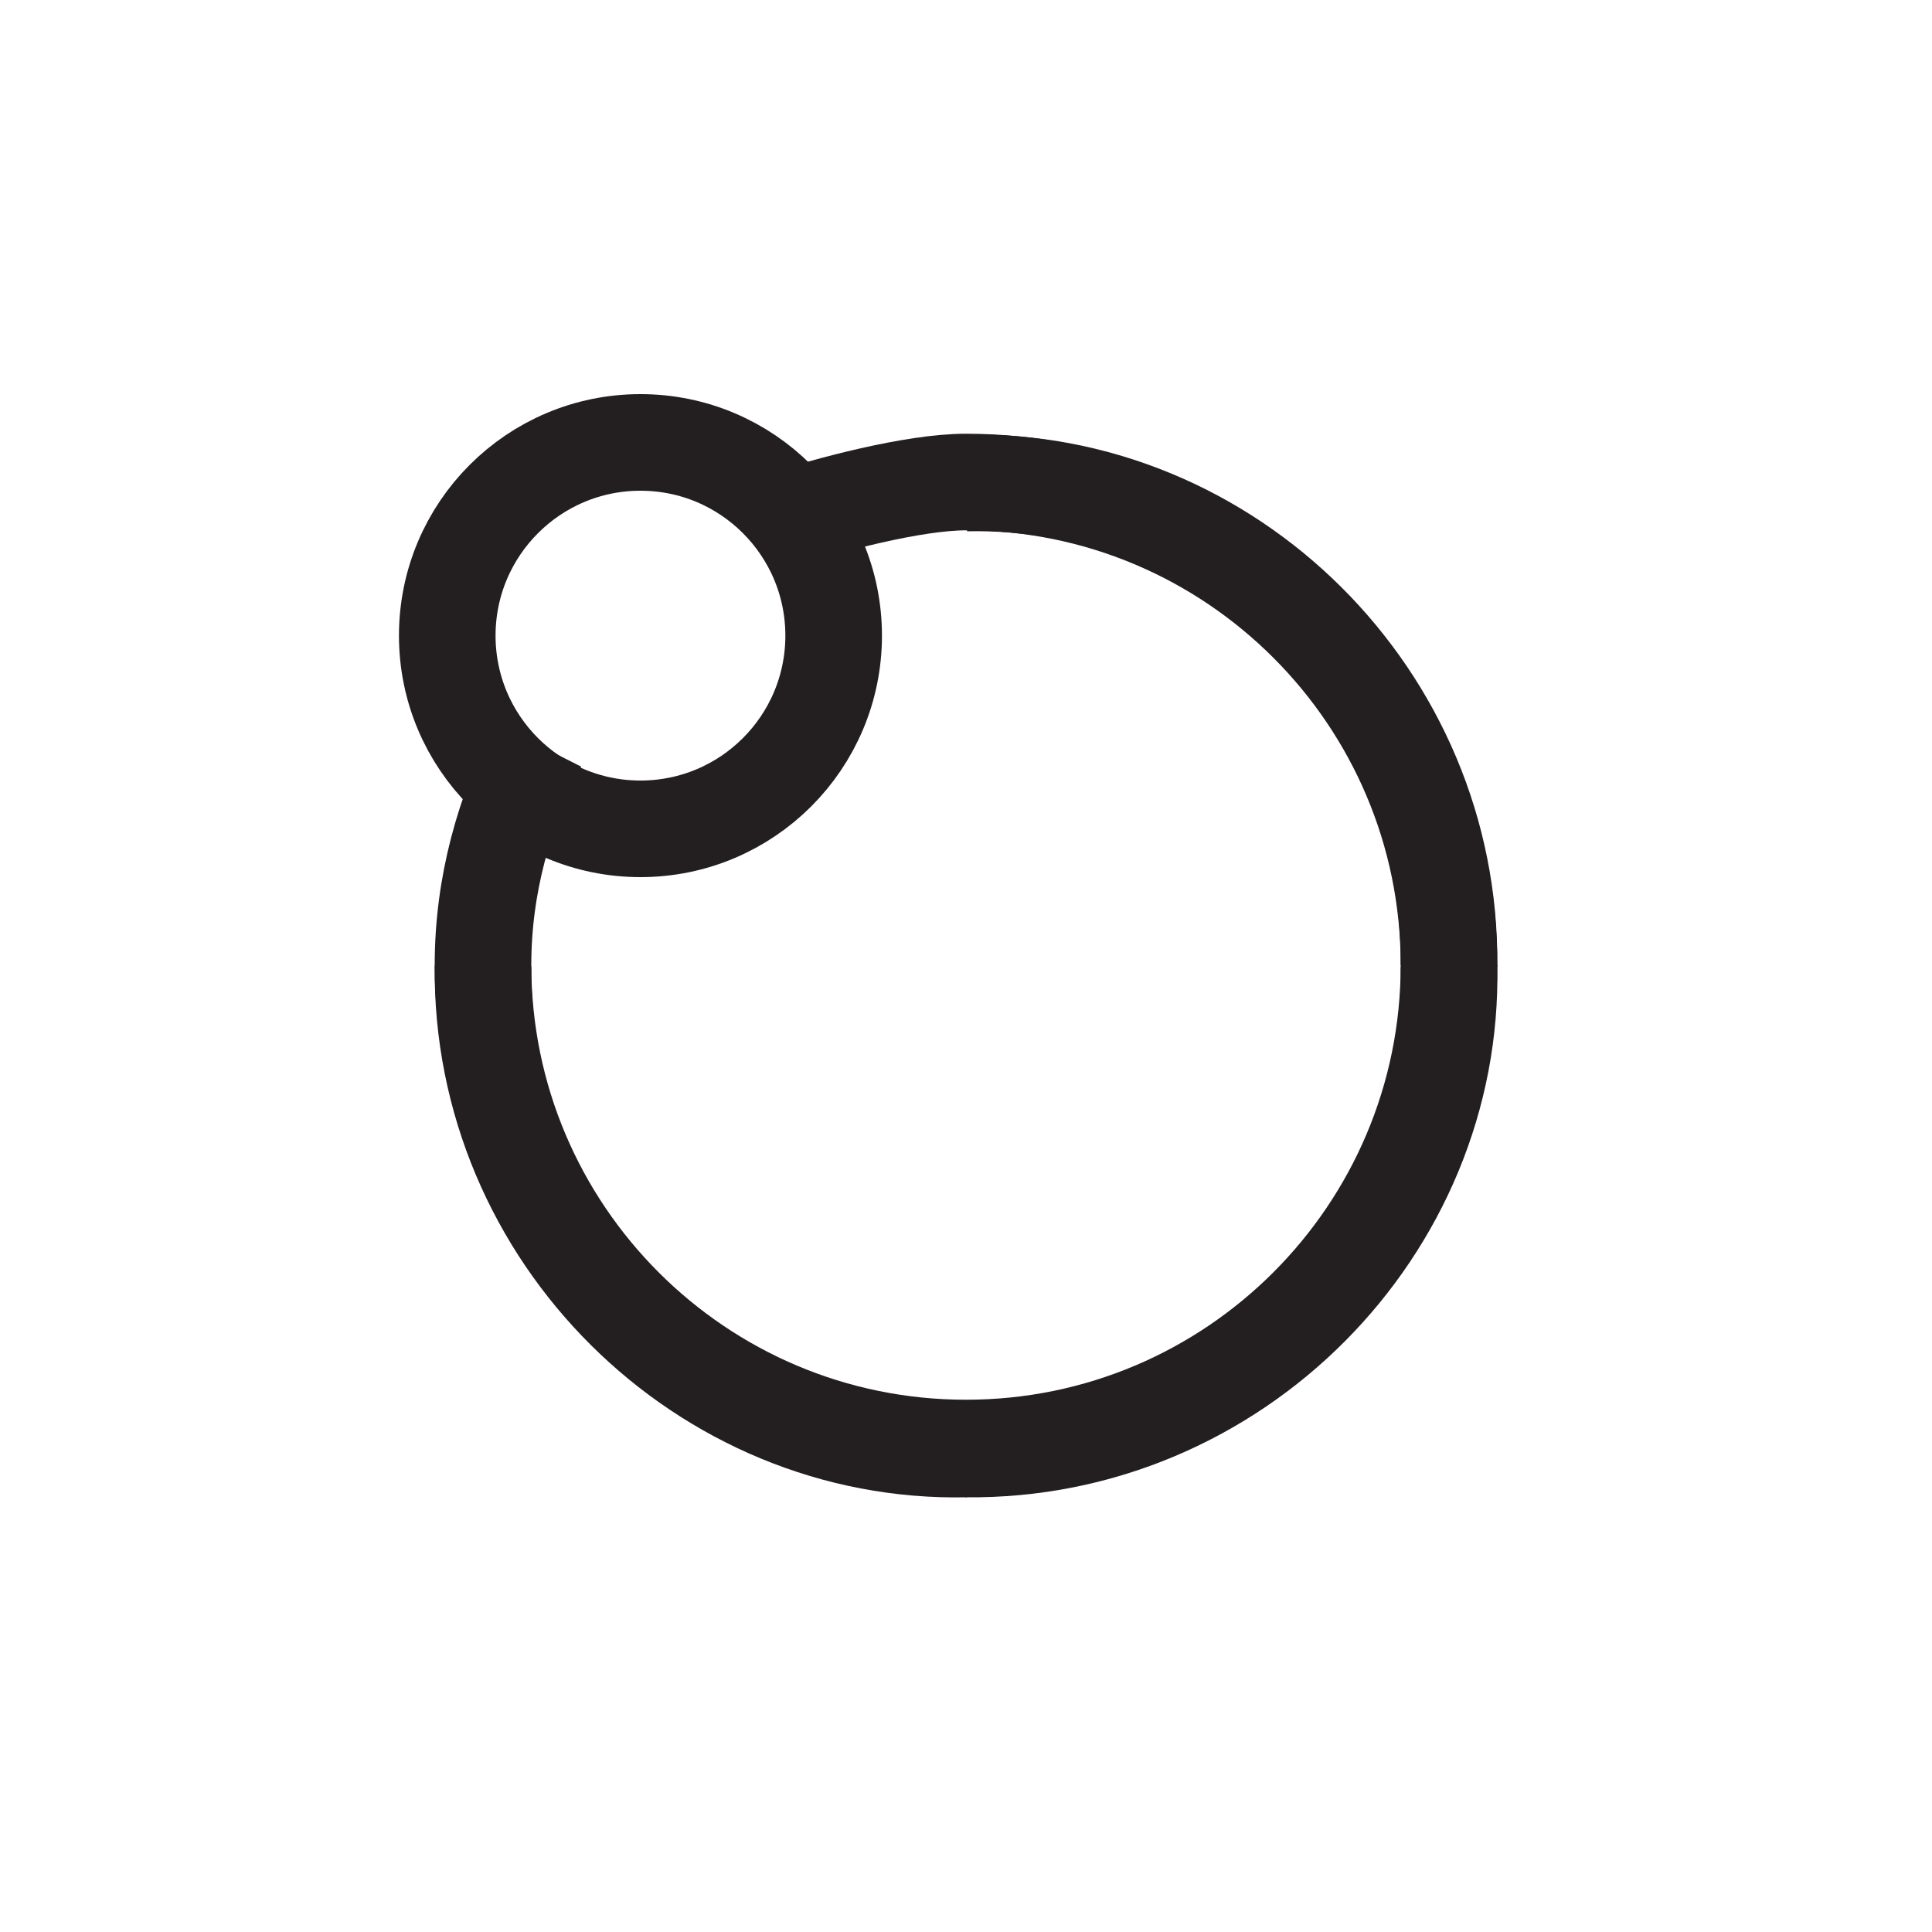 <?xml version="1.0" encoding="UTF-8"?><svg id="Layer_1" xmlns="http://www.w3.org/2000/svg" viewBox="0 0 20 20"><defs><style>.cls-1{fill:none;stroke:#231f20;stroke-miterlimit:10;}</style></defs><g><path class="cls-1" d="m5,10c-.03,2.79,2.28,5.06,5,5"/><path class="cls-1" d="m15,10c.03-2.79-2.28-5.06-5-5"/><circle class="cls-1" cx="6.63" cy="6.58" r="2"/><path class="cls-1" d="m10,15c2.79.03,5.06-2.28,5-5"/></g><path class="cls-1" d="m5.57,7.71c-.35.69-.57,1.45-.57,2.28,0,2.76,2.24,5,5,5s5-2.24,5-5-2.24-5-5-5c-.55,0-1.44.24-1.93.4"/></svg>